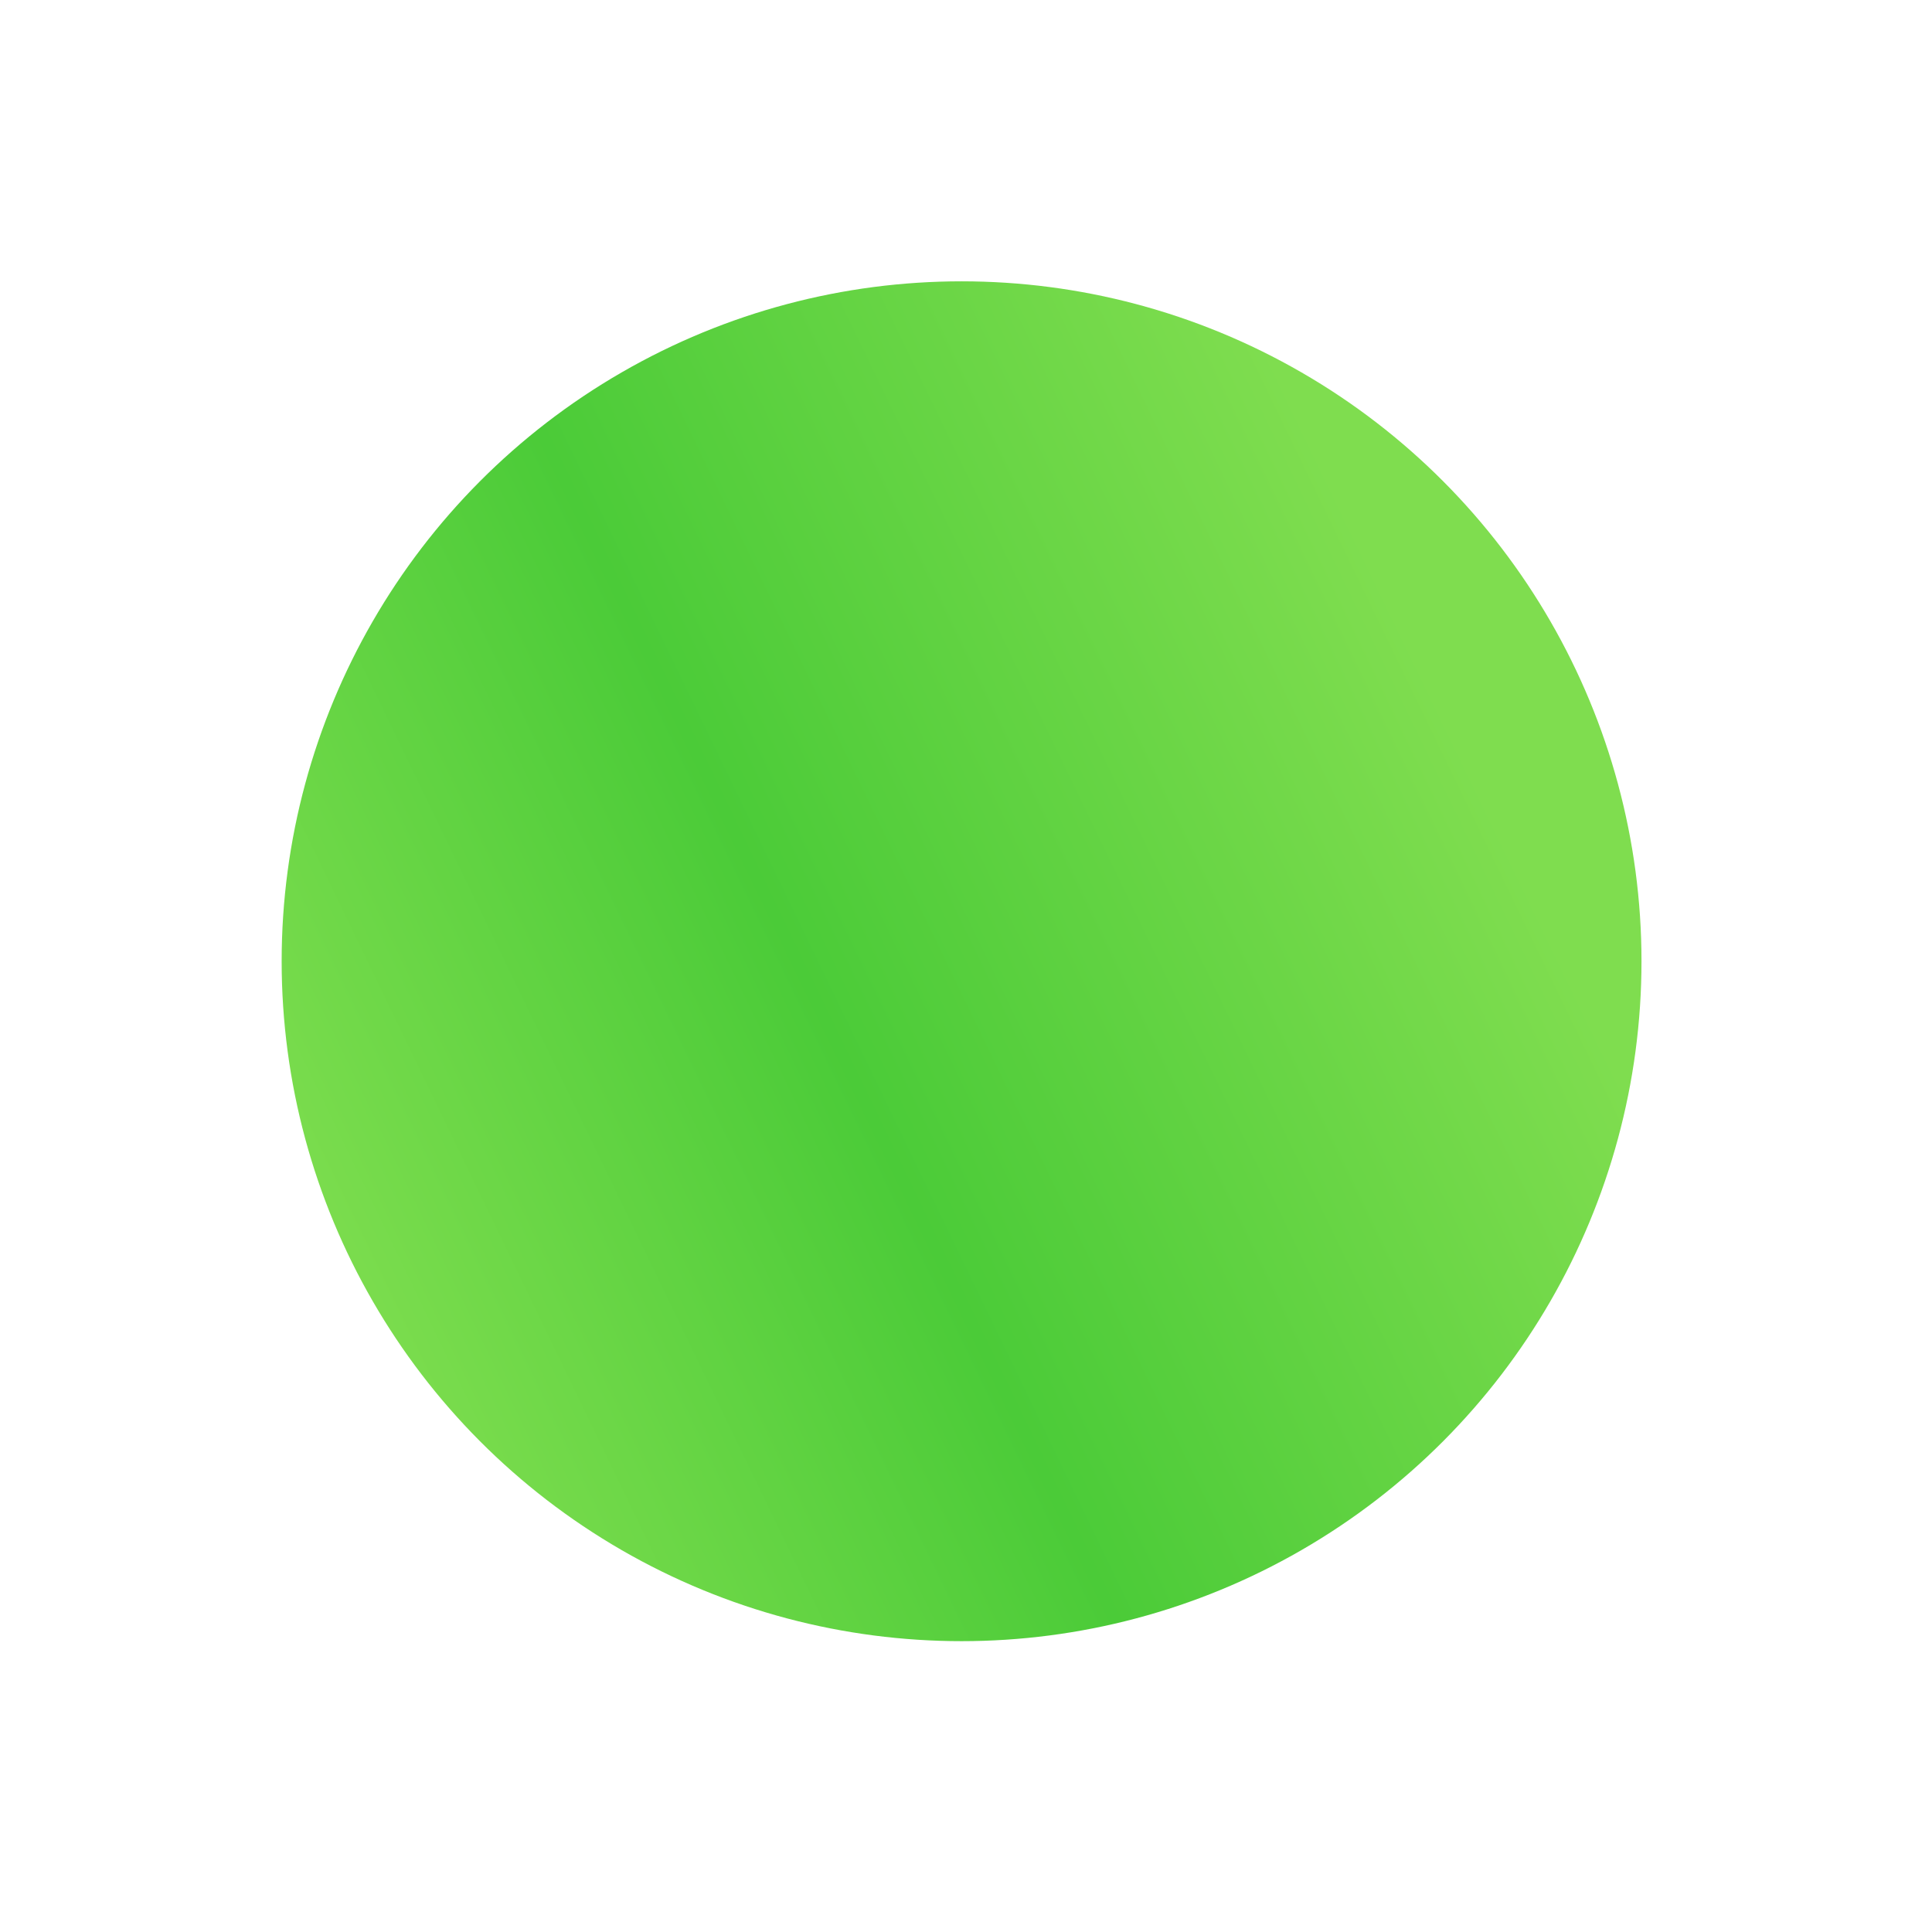 <svg width="106" height="106" viewBox="0 0 106 106" fill="none" xmlns="http://www.w3.org/2000/svg">
  <g filter="url(#filter0_d_1_167)">
    <circle cx="52.757" cy="44.739" r="37.304" fill="url(#paint0_linear_1_167)"/>
  </g>
  <defs>
    <filter id="filter0_d_1_167" x="0.452" y="0.435" width="104.609" height="104.609" filterUnits="userSpaceOnUse" color-interpolation-filters="sRGB">
      <feFlood flood-opacity="0" result="BackgroundImageFix"/>
      <feColorMatrix in="SourceAlpha" type="matrix" values="0 0 0 0 0 0 0 0 0 0 0 0 0 0 0 0 0 0 127 0" result="hardAlpha"/>
      <feOffset dy="8"/>
      <feGaussianBlur stdDeviation="7.5"/>
      <feColorMatrix type="matrix" values="0 0 0 0 0.463 0 0 0 0 0.588 0 0 0 0 0.337 0 0 0 0.26 0"/>
      <feBlend mode="normal" in2="BackgroundImageFix" result="effect1_dropShadow_1_167"/>
      <feBlend mode="normal" in="SourceGraphic" in2="effect1_dropShadow_1_167" result="shape"/>
    </filter>
    <linearGradient id="paint0_linear_1_167" x1="-16" y1="3" x2="50.23" y2="-28.988" gradientUnits="userSpaceOnUse">
      <stop stop-color="#85E052"/>
      <stop offset="0.484" stop-color="#4BCB38"/>
      <stop offset="1" stop-color="#7FDD4F"/>
    </linearGradient>
  </defs>
</svg>
